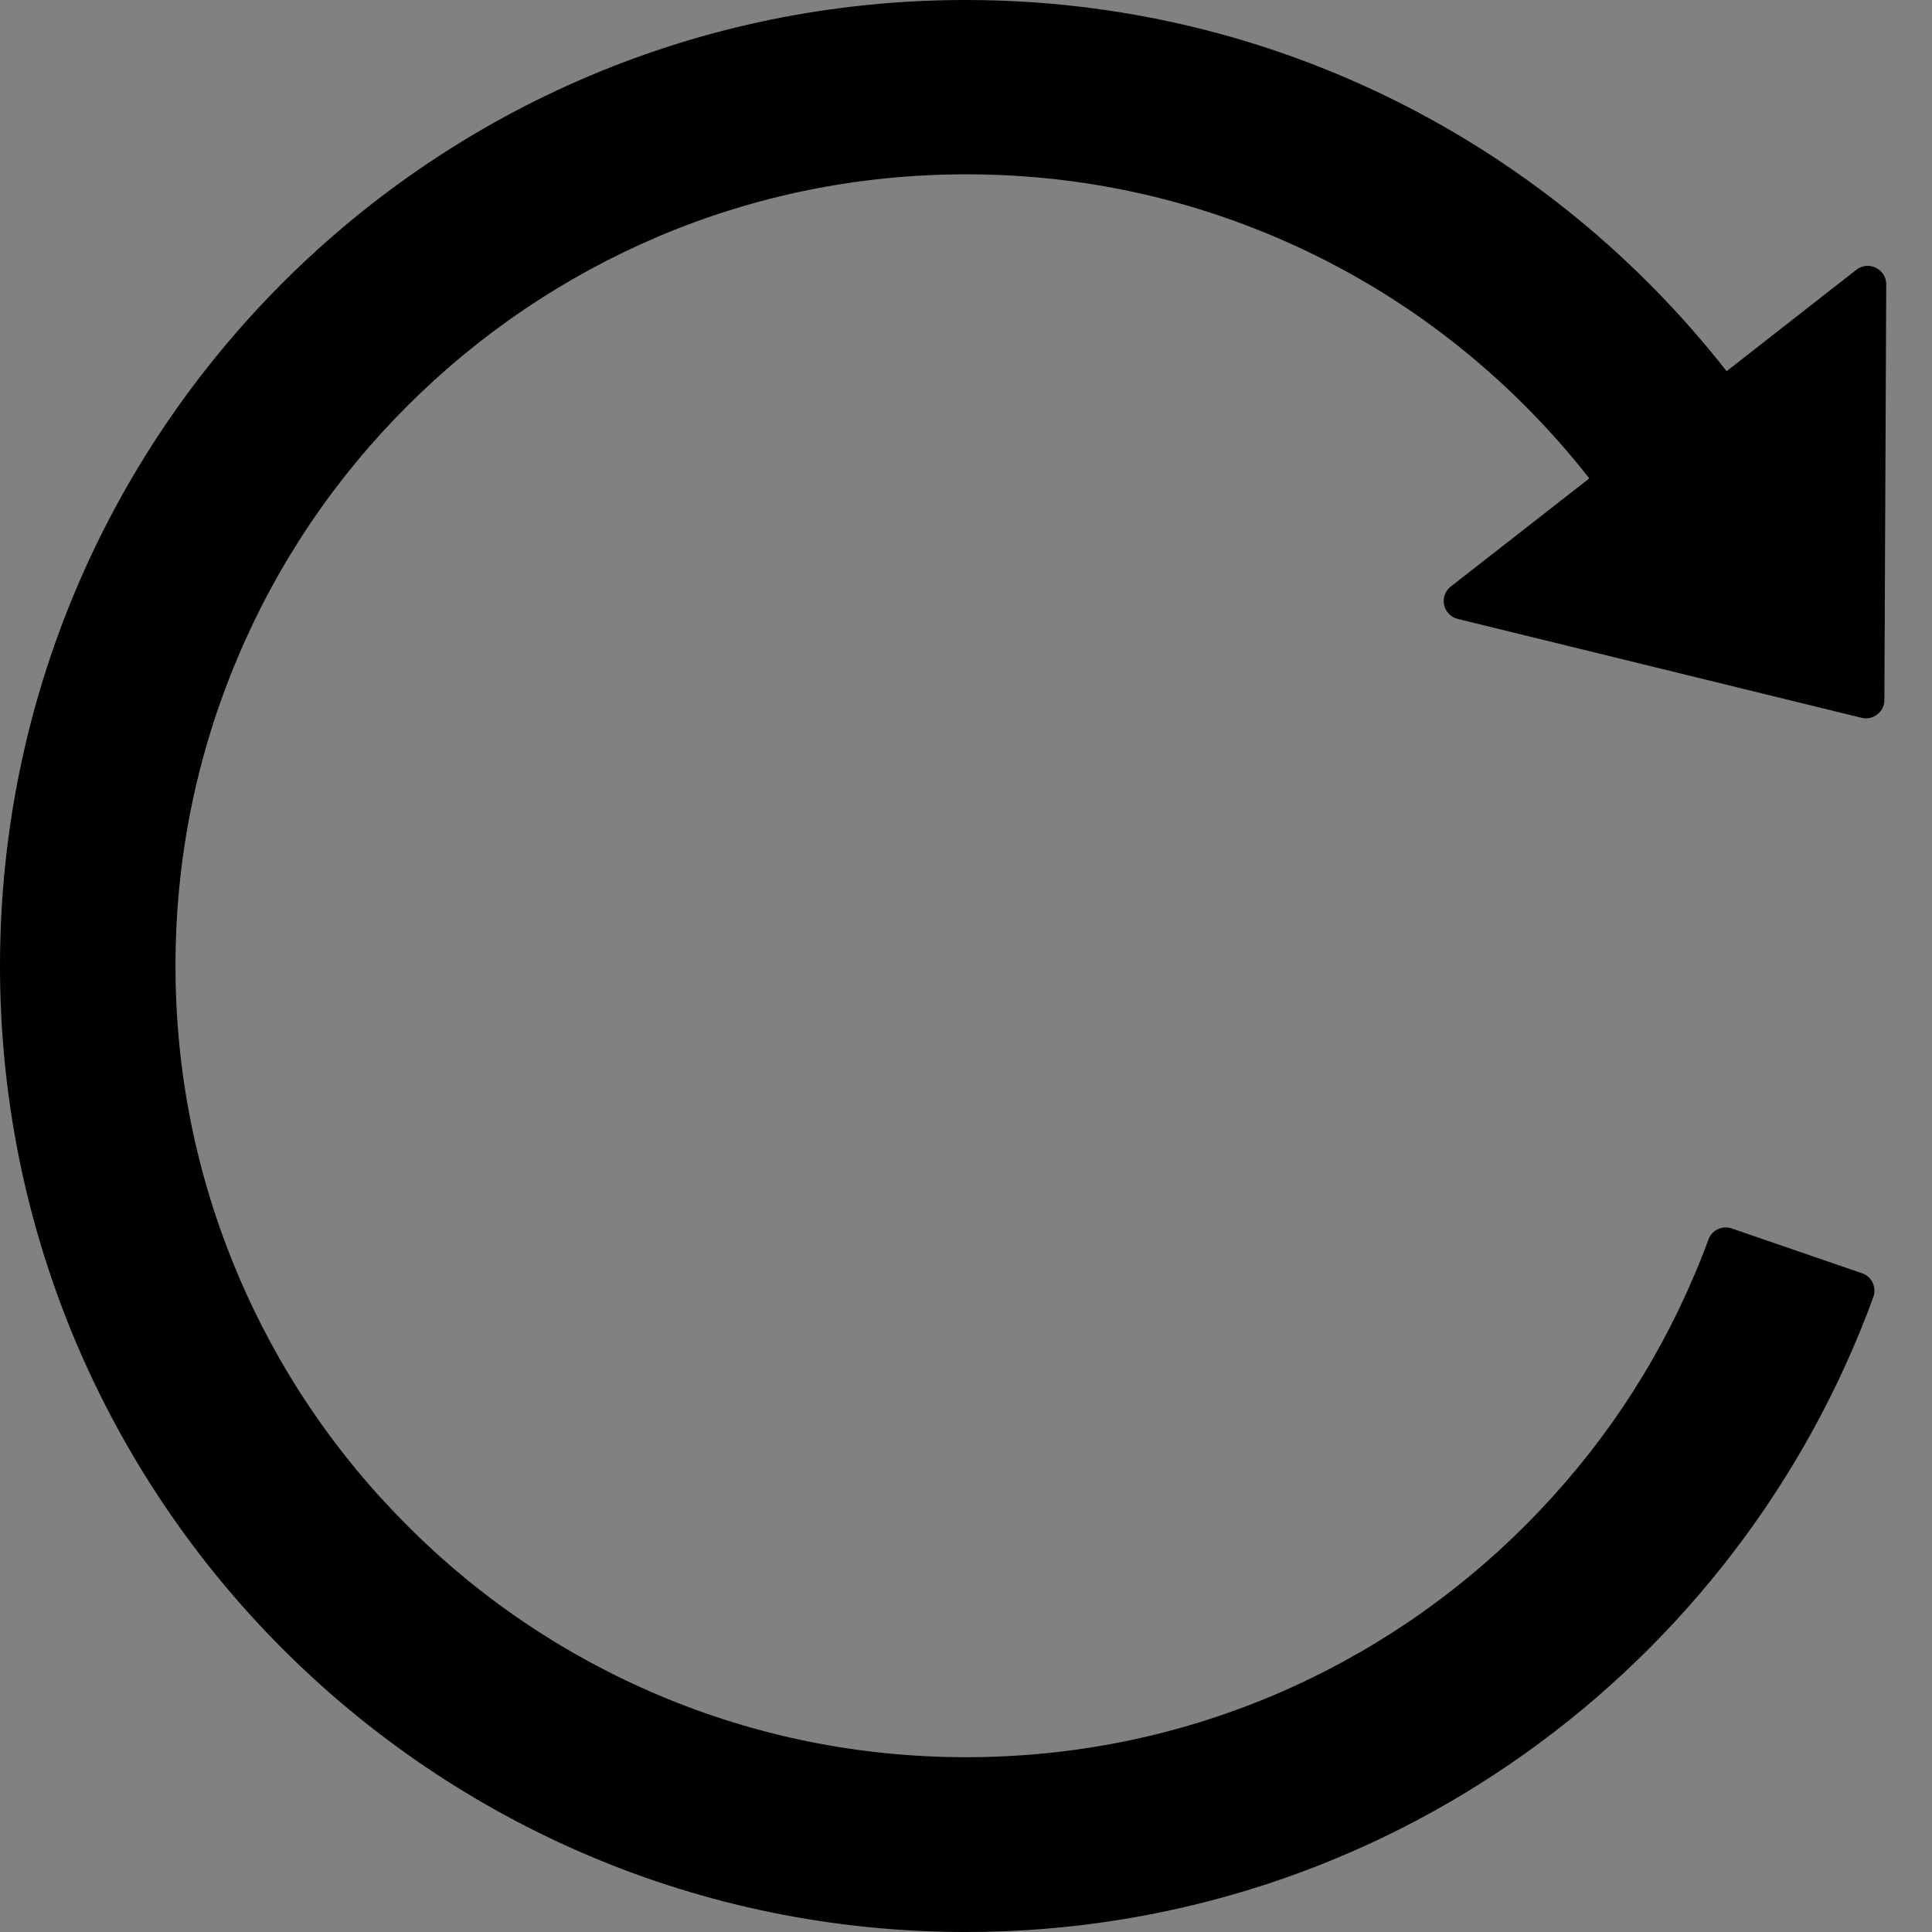 <svg width="48" height="48" viewBox="0 0 48 48" fill="none" xmlns="http://www.w3.org/2000/svg">
  <rect x="0" y="0" width="48" height="48" fill="#808080" stroke="none"/>
  <rect width="48" height="48" fill="white" fill-opacity="0.01"/>
  <path d="M46.12,6.703 L42.897,9.223 C38.503,3.606 31.669,0 23.994,0 C10.743,0 0.017,10.714 -5.68434189e-14,23.971 C-0.017,37.24 10.731,48 23.994,48 C34.354,48 43.183,41.429 46.543,32.223 C46.629,31.983 46.503,31.714 46.263,31.634 L43.023,30.52 C42.788,30.439 42.532,30.561 42.446,30.794 C42.343,31.08 42.229,31.366 42.109,31.646 C41.12,33.989 39.703,36.091 37.897,37.897 C36.106,39.692 33.985,41.124 31.651,42.114 C29.234,43.137 26.657,43.657 24.006,43.657 C21.349,43.657 18.777,43.137 16.36,42.114 C14.024,41.128 11.902,39.695 10.114,37.897 C8.318,36.106 6.888,33.983 5.903,31.646 C4.88,29.223 4.36,26.651 4.36,23.994 C4.36,21.337 4.88,18.766 5.903,16.343 C6.891,14 8.309,11.897 10.114,10.091 C11.92,8.286 14.023,6.869 16.36,5.874 C18.777,4.851 21.354,4.331 24.006,4.331 C26.663,4.331 29.234,4.851 31.651,5.874 C33.988,6.861 36.109,8.293 37.897,10.091 C38.463,10.657 38.994,11.257 39.486,11.886 L36.046,14.571 C35.907,14.679 35.842,14.856 35.878,15.028 C35.915,15.2 36.047,15.336 36.217,15.377 L46.251,17.834 C46.537,17.903 46.817,17.686 46.817,17.394 L46.863,7.057 C46.857,6.68 46.417,6.469 46.12,6.703 L46.12,6.703 Z" fill="#000"></path>
</svg>
